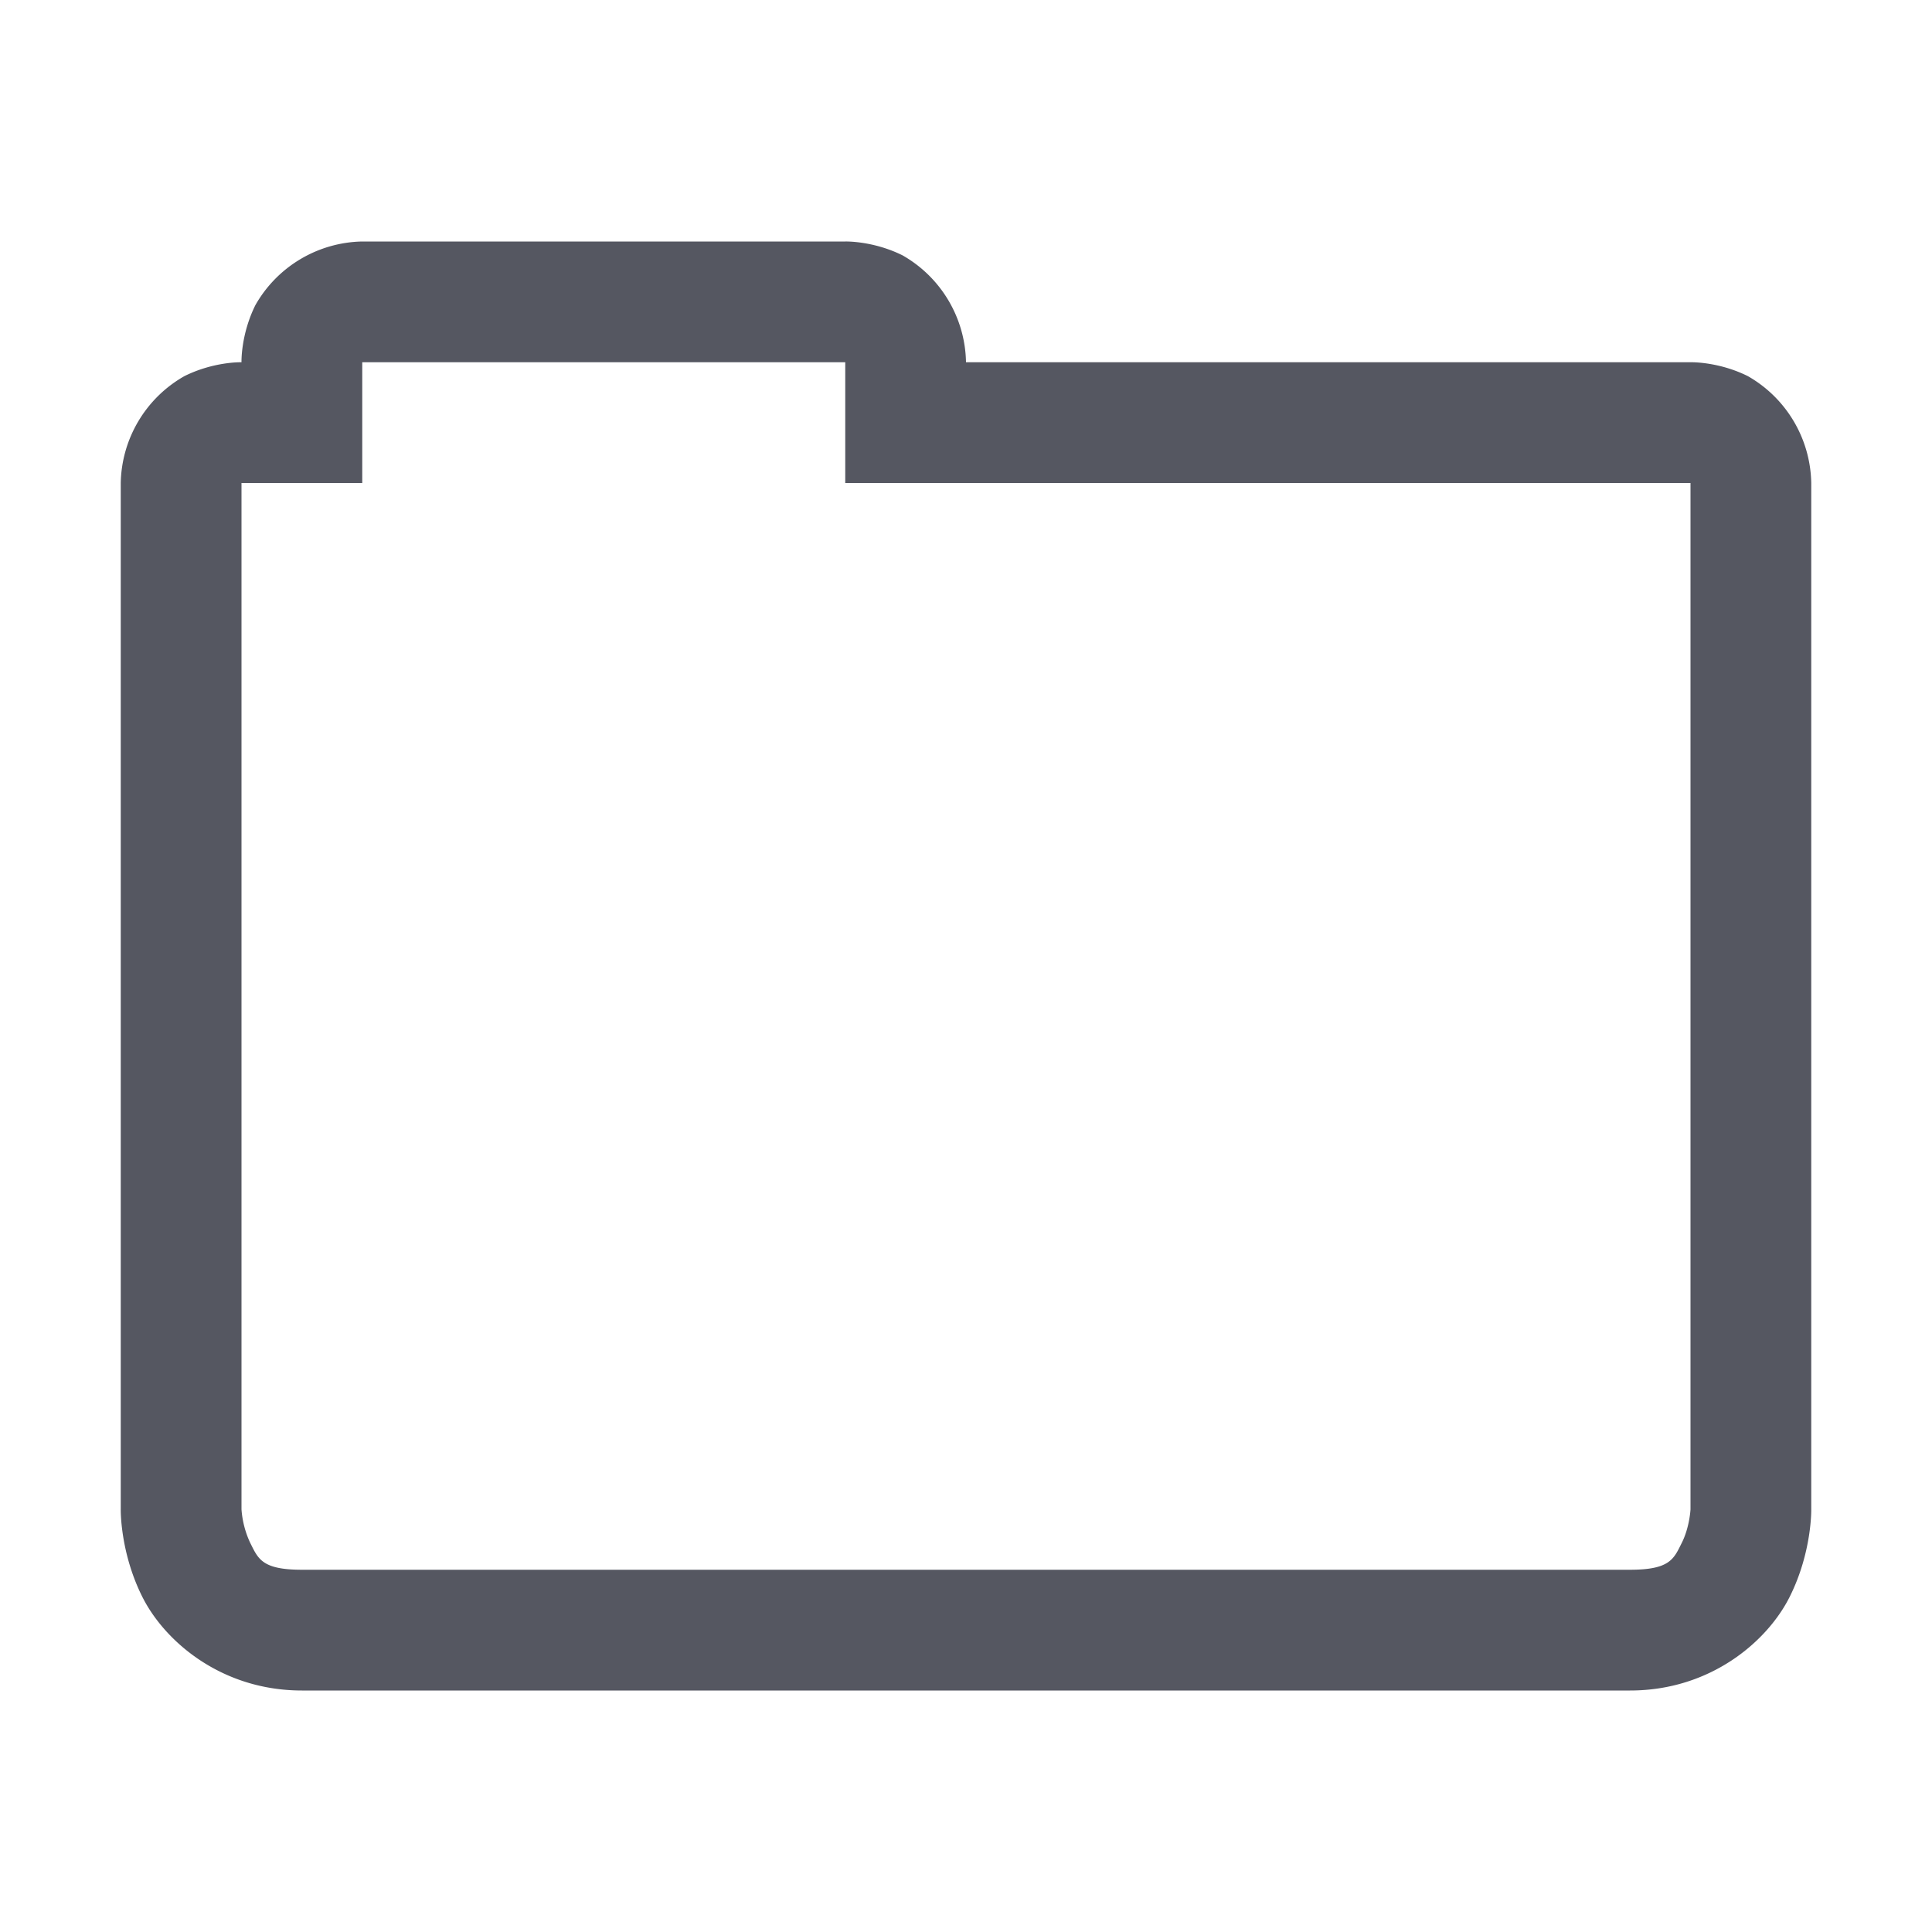 <?xml version="1.0" encoding="UTF-8" standalone="no"?>
<svg
   height="16"
   width="16"
   version="1.1"
   id="svg1"
   xmlns="http://www.w3.org/2000/svg"
   xmlns:svg="http://www.w3.org/2000/svg">
  <defs
     id="defs1" />
  <g
     transform="translate(-613 111)"
     id="g1"
     style="fill:#555761">
    <path
       color="#000"
       d="M616-109a1.04 1.04 0 0 0-.885.527c-.122.245-.115.473-.115.473s-.228-.007-.473.115A1.04 1.04 0 0 0 614-107v8.5s-.007.353.178.723c.184.369.655.777 1.322.777h11c.667 0 1.138-.408 1.322-.777.185-.37.178-.723.178-.723v-8.5a1.04 1.04 0 0 0-.525-.885c-.245-.122-.475-.115-.475-.115h-6a1.04 1.04 0 0 0-.525-.885c-.245-.122-.475-.115-.475-.115zm0 1h4v1h7v8.5s-.007.147-.072.277c-.066.131-.095.223-.428.223h-11c-.333 0-.362-.092-.428-.223A.785.785 0 0 1 615-98.5v-8.5h1z"
       fill="#666"
       fill-rule="evenodd"
       font-family="sans-serif"
       font-weight="400"
       overflow="visible"
       style="line-height:normal;font-variant-ligatures:normal;font-variant-position:normal;font-variant-caps:normal;font-variant-numeric:normal;font-variant-alternates:normal;font-feature-settings:normal;text-indent:0;text-align:start;text-decoration-line:none;text-decoration-style:solid;text-decoration-color:#000;text-transform:none;text-orientation:mixed;shape-padding:0;isolation:auto;mix-blend-mode:normal;fill:#555761"
       white-space="normal"
       id="path1" />
  </g>
</svg>
